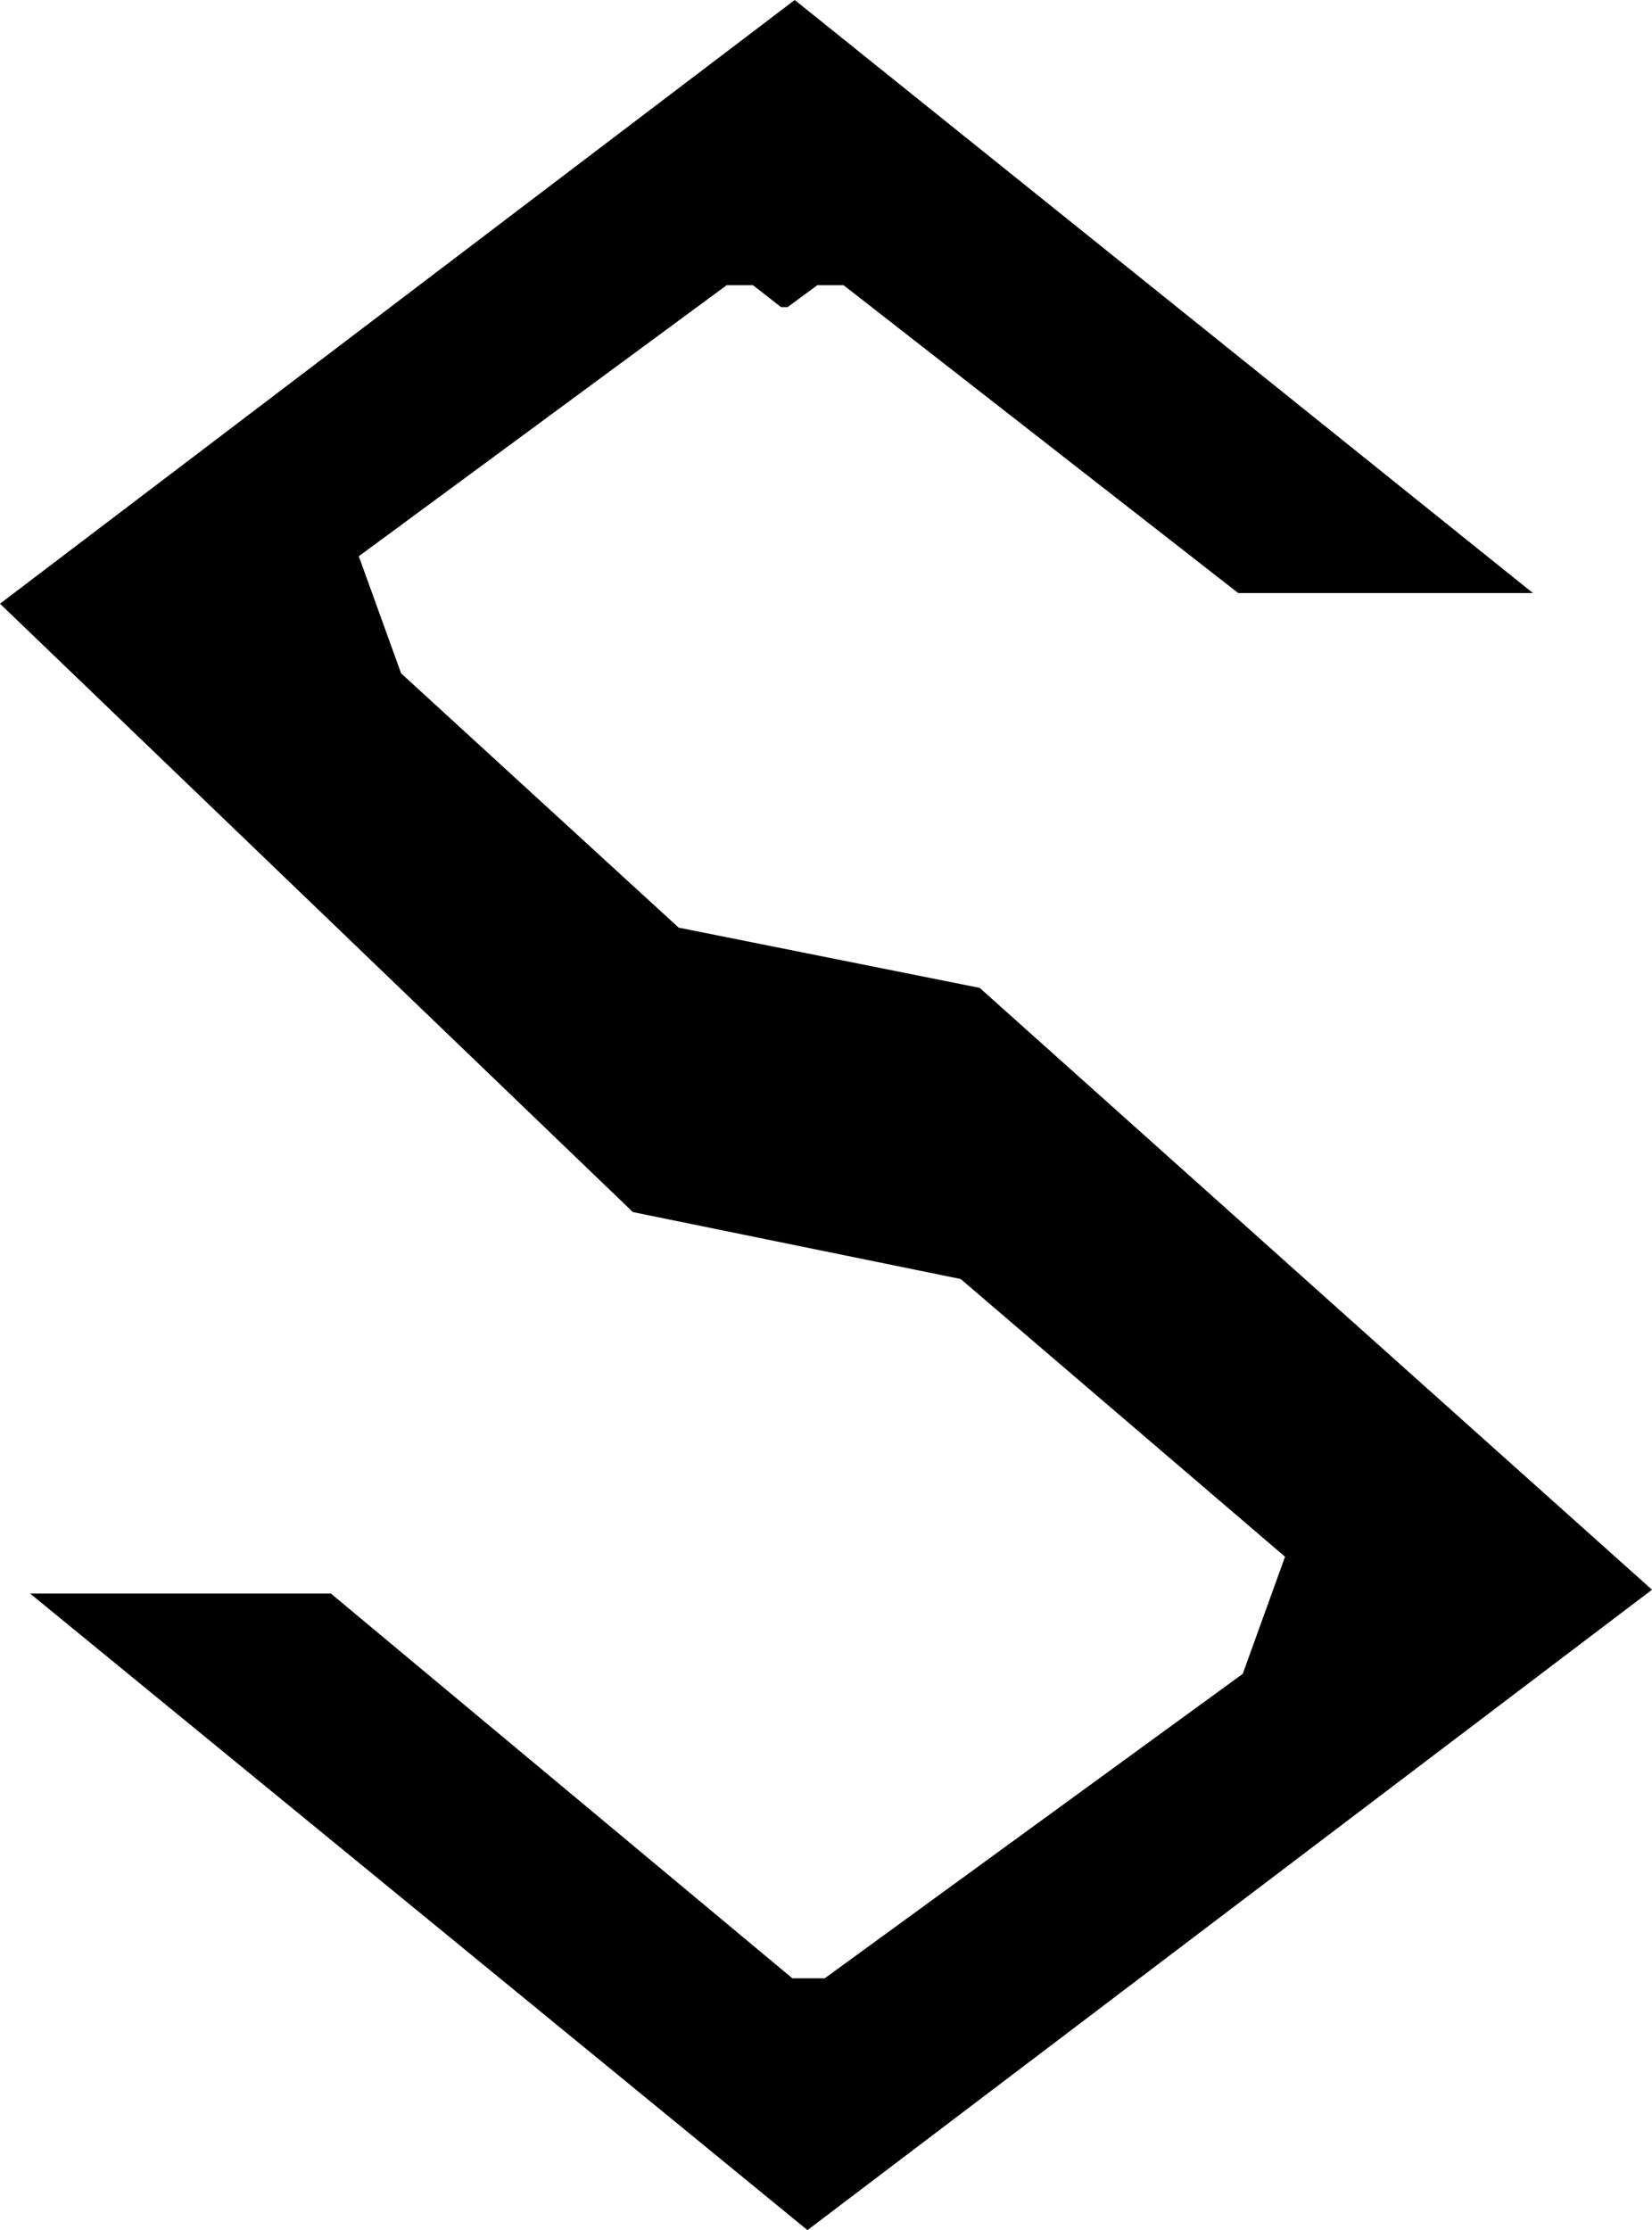 <svg xmlns="http://www.w3.org/2000/svg" viewBox="9.717 1.146 134.356 181.283">
  <polygon points="38.898,46.362 68.818,24.33 70.954,24.33 73.239,26.112 73.77,26.112 76.19,24.33 78.325,24.33 110.421,49.354 134.387,49.354 134.387,49.354 134.387,49.354 74.351,1.146 9.717,50.22 61.189,99.674 87.845,105.114 114.229,127.69 110.788,137.21 76.788,161.962 74.163,161.962 36.627,130.682 12.164,130.682 12.164,130.682 75.386,182.429 144.073,130.372 89.395,81.45 64.915,76.554 42.339,55.882" />
</svg>
